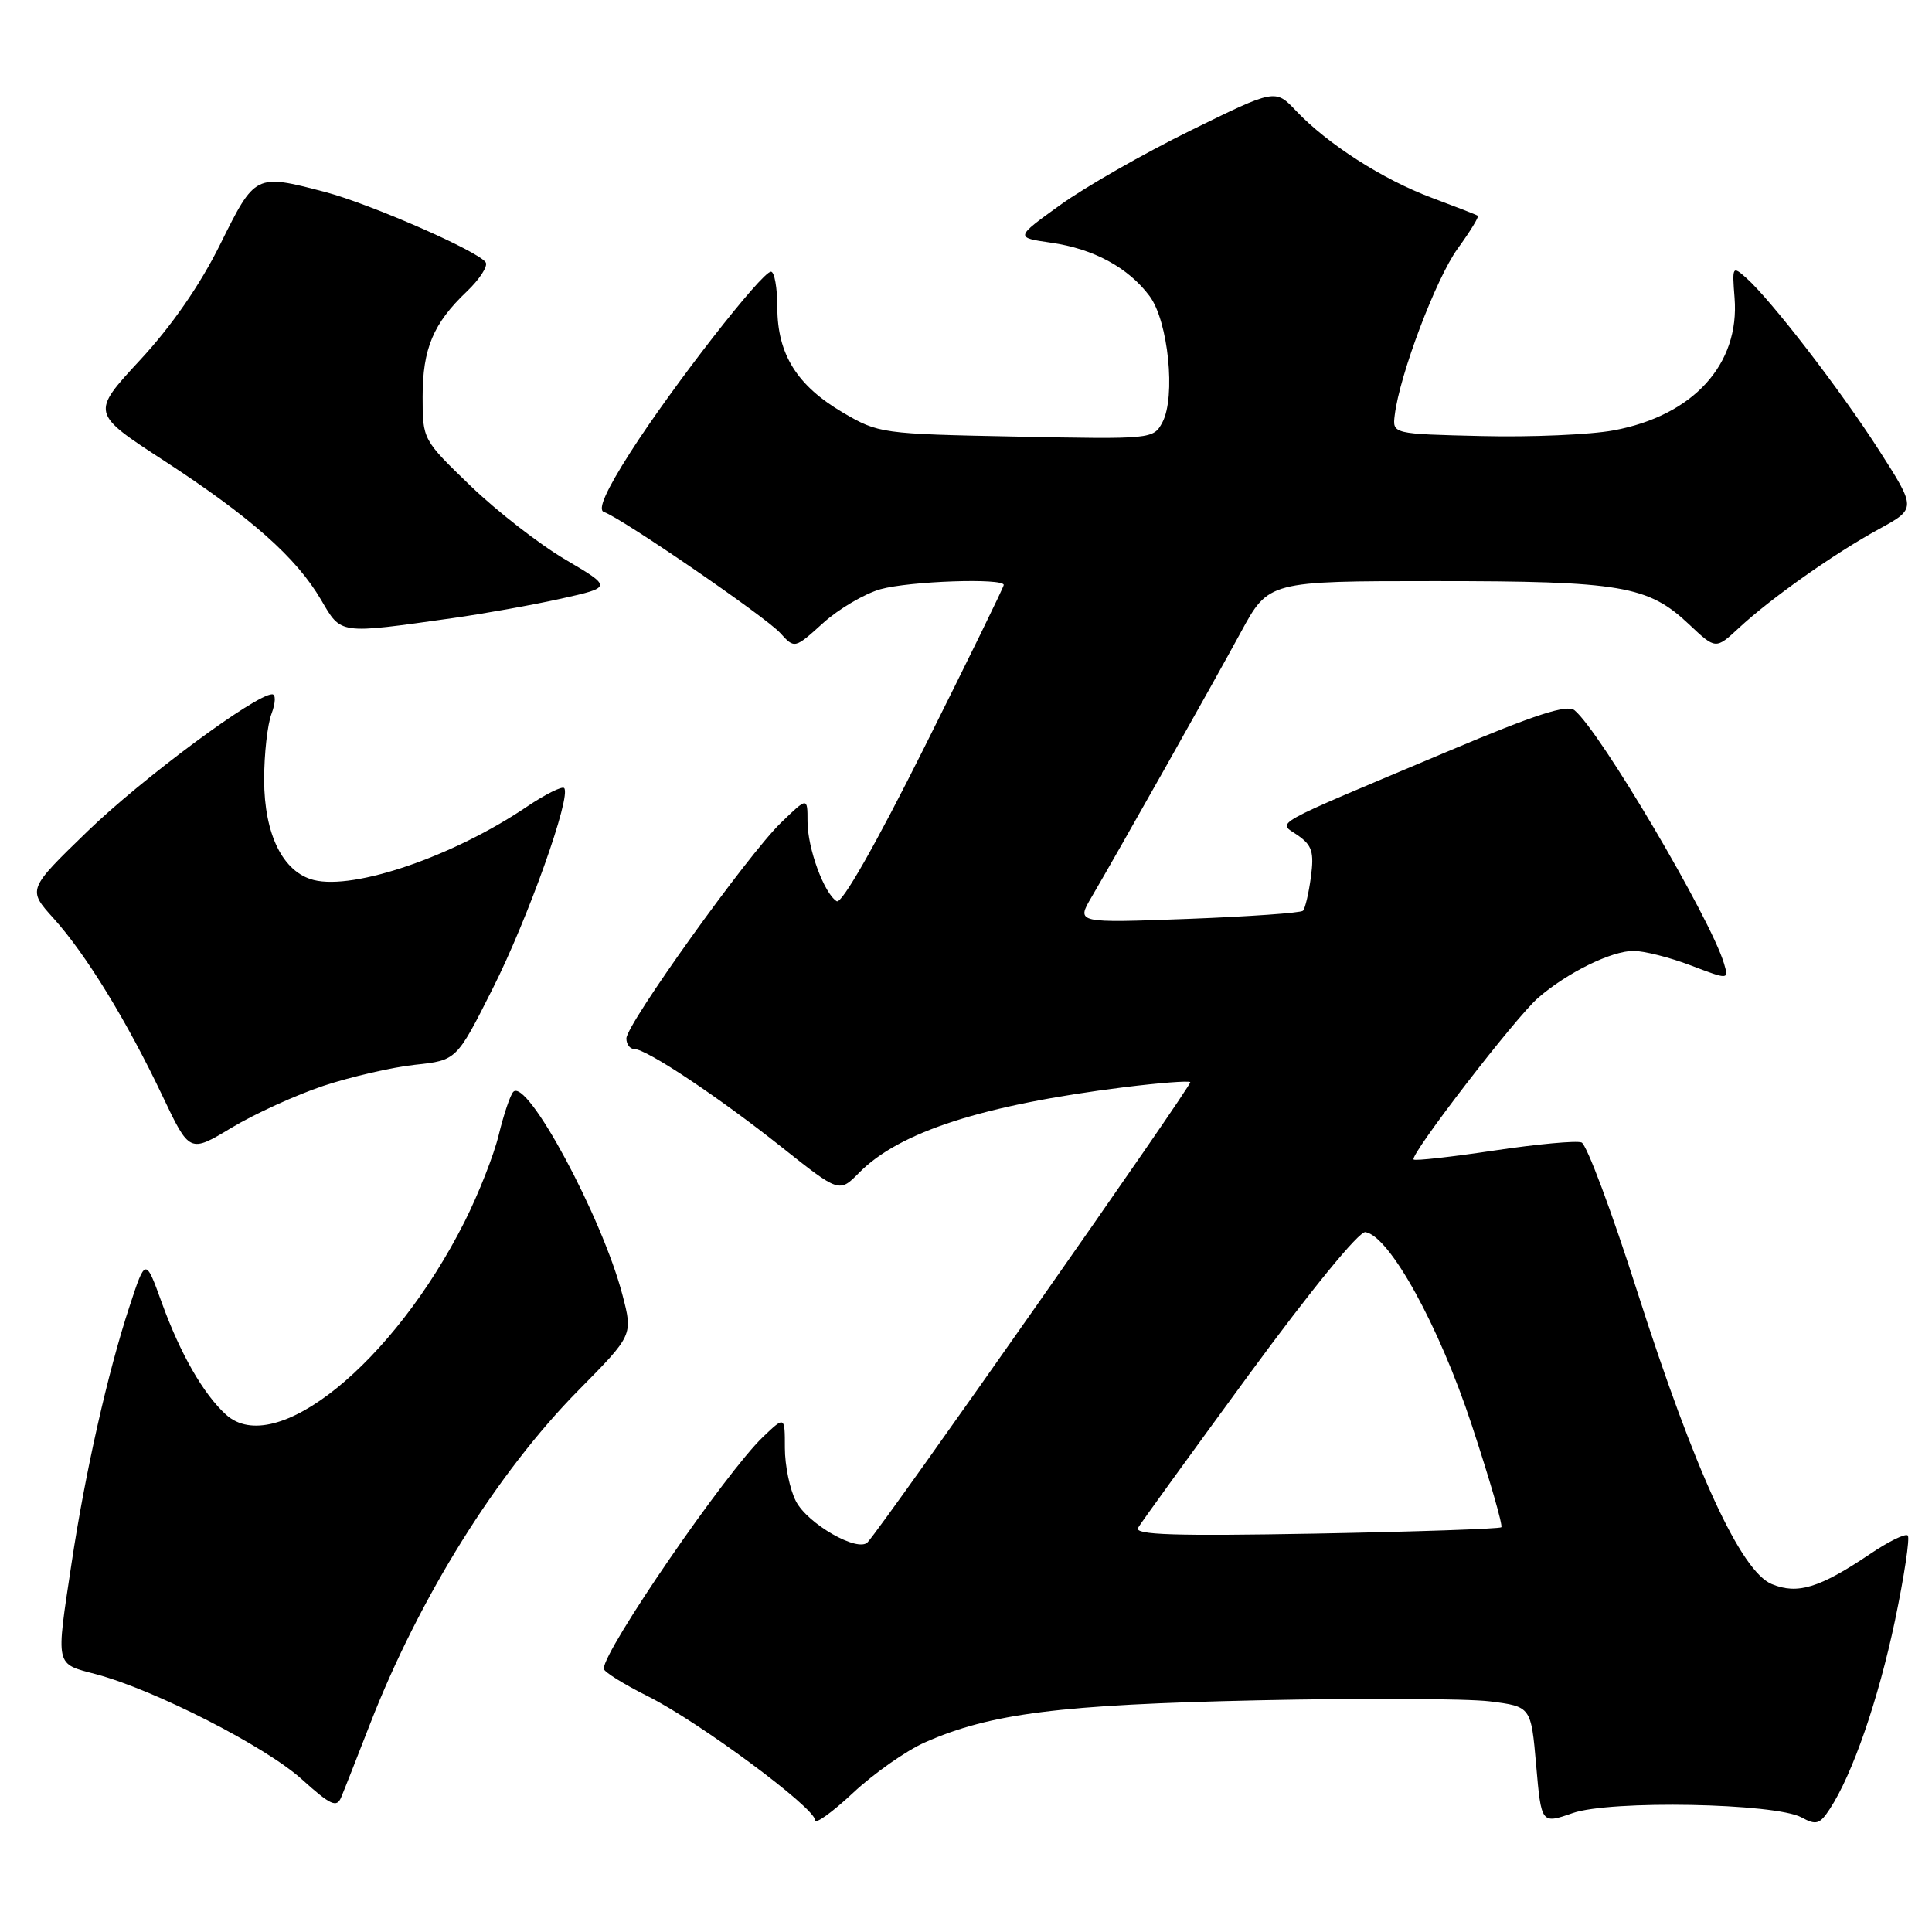 <?xml version="1.0" encoding="UTF-8" standalone="no"?>
<!DOCTYPE svg PUBLIC "-//W3C//DTD SVG 1.1//EN" "http://www.w3.org/Graphics/SVG/1.1/DTD/svg11.dtd" >
<svg xmlns="http://www.w3.org/2000/svg" xmlns:xlink="http://www.w3.org/1999/xlink" version="1.1" viewBox="0 0 256 256">
 <g >
 <path fill="currentColor"
d=" M 122.55 230.88 C 131.24 227.03 140.46 225.87 166.72 225.30 C 180.58 225.00 194.39 225.07 197.40 225.44 C 202.87 226.13 202.87 226.13 203.55 233.91 C 204.23 241.69 204.23 241.69 208.37 240.25 C 213.36 238.50 235.23 238.92 238.72 240.82 C 240.65 241.88 241.13 241.73 242.46 239.70 C 245.48 235.09 248.89 225.22 251.10 214.71 C 252.33 208.82 253.09 203.76 252.79 203.46 C 252.49 203.15 250.23 204.26 247.78 205.92 C 241.12 210.41 238.17 211.31 234.77 209.90 C 230.66 208.20 224.54 194.88 216.96 171.18 C 213.57 160.55 210.24 151.64 209.56 151.38 C 208.88 151.12 203.67 151.60 197.99 152.45 C 192.31 153.30 187.50 153.84 187.31 153.64 C 186.75 153.08 200.86 134.75 203.83 132.20 C 207.69 128.86 213.53 126.00 216.45 126.00 C 217.84 126.00 221.25 126.86 224.03 127.92 C 229.08 129.84 229.08 129.84 228.44 127.67 C 226.68 121.74 212.05 96.94 208.64 94.12 C 207.66 93.30 203.49 94.65 191.92 99.53 C 167.61 109.77 169.30 108.82 171.97 110.69 C 173.86 112.01 174.14 112.91 173.70 116.22 C 173.41 118.39 172.93 120.40 172.65 120.68 C 172.36 120.97 165.49 121.45 157.38 121.76 C 142.62 122.31 142.62 122.31 144.62 118.90 C 148.20 112.79 160.68 90.66 164.43 83.75 C 168.10 77.00 168.10 77.00 190.18 77.00 C 214.83 77.00 218.38 77.60 223.81 82.73 C 227.34 86.06 227.34 86.06 230.42 83.20 C 234.65 79.27 243.04 73.35 248.98 70.10 C 253.93 67.39 253.93 67.39 248.97 59.64 C 243.84 51.64 234.69 39.77 231.38 36.82 C 229.56 35.20 229.51 35.29 229.84 39.47 C 230.54 48.29 224.34 55.08 213.80 57.03 C 210.72 57.60 202.86 57.94 196.35 57.78 C 184.50 57.50 184.50 57.50 184.81 55.00 C 185.46 49.65 190.27 36.93 193.13 32.97 C 194.79 30.69 196.00 28.71 195.82 28.59 C 195.65 28.46 192.89 27.39 189.70 26.20 C 183.22 23.78 175.90 19.08 171.74 14.69 C 168.98 11.77 168.98 11.77 157.74 17.30 C 151.56 20.34 143.80 24.77 140.50 27.15 C 134.50 31.47 134.50 31.47 139.27 32.16 C 144.92 32.97 149.51 35.46 152.33 39.24 C 154.80 42.55 155.82 52.60 154.02 55.97 C 152.83 58.19 152.63 58.21 134.66 57.85 C 116.84 57.50 116.41 57.44 111.69 54.67 C 105.60 51.09 103.01 46.94 103.00 40.75 C 103.00 38.14 102.62 36.00 102.16 36.00 C 100.95 36.00 89.08 51.24 83.51 59.96 C 80.31 64.97 79.16 67.55 80.02 67.84 C 82.32 68.61 101.46 81.74 103.39 83.88 C 105.29 85.97 105.29 85.97 109.07 82.55 C 111.15 80.67 114.58 78.66 116.68 78.07 C 120.54 77.00 133.00 76.57 133.00 77.51 C 133.00 77.79 128.26 87.48 122.47 99.05 C 116.01 111.97 111.53 119.83 110.87 119.42 C 109.19 118.38 107.00 112.40 107.00 108.84 C 107.00 105.61 107.00 105.61 103.47 109.03 C 99.05 113.31 83.00 135.72 83.00 137.60 C 83.00 138.37 83.47 139.00 84.05 139.00 C 85.67 139.00 95.21 145.35 103.60 152.02 C 111.21 158.06 111.21 158.06 113.85 155.38 C 119.19 149.97 130.24 146.41 148.97 144.06 C 153.58 143.49 157.51 143.18 157.72 143.39 C 158.03 143.69 117.39 201.64 114.97 204.35 C 113.71 205.75 107.01 201.93 105.46 198.91 C 104.66 197.37 104.00 194.19 104.00 191.86 C 104.00 187.63 104.00 187.63 101.08 190.42 C 96.12 195.18 80.00 218.64 80.00 221.11 C 80.00 221.52 82.64 223.16 85.87 224.78 C 92.60 228.14 108.00 239.55 108.00 241.18 C 108.00 241.78 110.26 240.16 113.03 237.57 C 115.80 234.98 120.08 231.97 122.55 230.88 Z  M 49.01 228.50 C 55.55 211.67 65.86 195.15 76.67 184.20 C 83.87 176.91 83.87 176.91 82.48 171.59 C 79.79 161.27 69.79 142.69 68.00 144.69 C 67.60 145.13 66.74 147.69 66.09 150.36 C 65.45 153.03 63.41 158.20 61.57 161.86 C 52.10 180.66 36.44 193.33 29.95 187.45 C 26.97 184.75 23.90 179.41 21.45 172.65 C 19.28 166.65 19.28 166.65 17.17 173.08 C 14.29 181.80 11.28 195.17 9.49 207.09 C 7.39 221.02 7.26 220.39 12.75 221.85 C 20.53 223.93 35.18 231.41 40.00 235.77 C 43.80 239.20 44.61 239.57 45.20 238.17 C 45.59 237.25 47.30 232.90 49.01 228.50 Z  M 42.85 143.88 C 46.48 142.68 51.93 141.42 54.97 141.09 C 60.50 140.50 60.50 140.50 65.28 131.00 C 69.97 121.71 75.76 105.43 74.75 104.42 C 74.47 104.14 72.21 105.27 69.74 106.94 C 60.08 113.46 46.97 117.96 41.58 116.61 C 37.49 115.58 35.01 110.57 35.00 103.32 C 35.00 99.91 35.44 95.98 35.98 94.57 C 36.52 93.13 36.56 92.00 36.06 92.00 C 33.86 92.00 18.83 103.15 11.60 110.15 C 3.64 117.86 3.64 117.86 7.10 121.69 C 11.38 126.43 16.80 135.26 21.53 145.22 C 25.12 152.78 25.12 152.78 30.68 149.43 C 33.74 147.59 39.22 145.09 42.85 143.88 Z  M 60.00 81.90 C 64.12 81.32 70.57 80.16 74.32 79.33 C 81.13 77.81 81.13 77.81 74.92 74.15 C 71.50 72.14 65.85 67.75 62.35 64.38 C 56.01 58.27 56.00 58.24 56.00 52.58 C 56.00 46.20 57.41 42.84 61.88 38.60 C 63.55 37.00 64.67 35.28 64.36 34.77 C 63.46 33.32 49.06 27.01 43.04 25.43 C 33.83 23.02 33.81 23.03 29.19 32.35 C 26.52 37.75 22.75 43.19 18.55 47.72 C 12.05 54.74 12.05 54.74 21.76 61.06 C 33.24 68.54 39.26 73.87 42.55 79.49 C 45.25 84.10 44.80 84.04 60.00 81.90 Z  M 150.80 202.44 C 151.18 201.78 157.80 192.64 165.50 182.13 C 173.74 170.89 180.09 163.12 180.93 163.26 C 184.14 163.80 190.67 175.65 195.01 188.81 C 197.40 196.05 199.16 202.15 198.93 202.37 C 198.69 202.58 187.61 202.96 174.30 203.21 C 155.55 203.55 150.25 203.38 150.80 202.44 Z "/>
</g>
</svg>